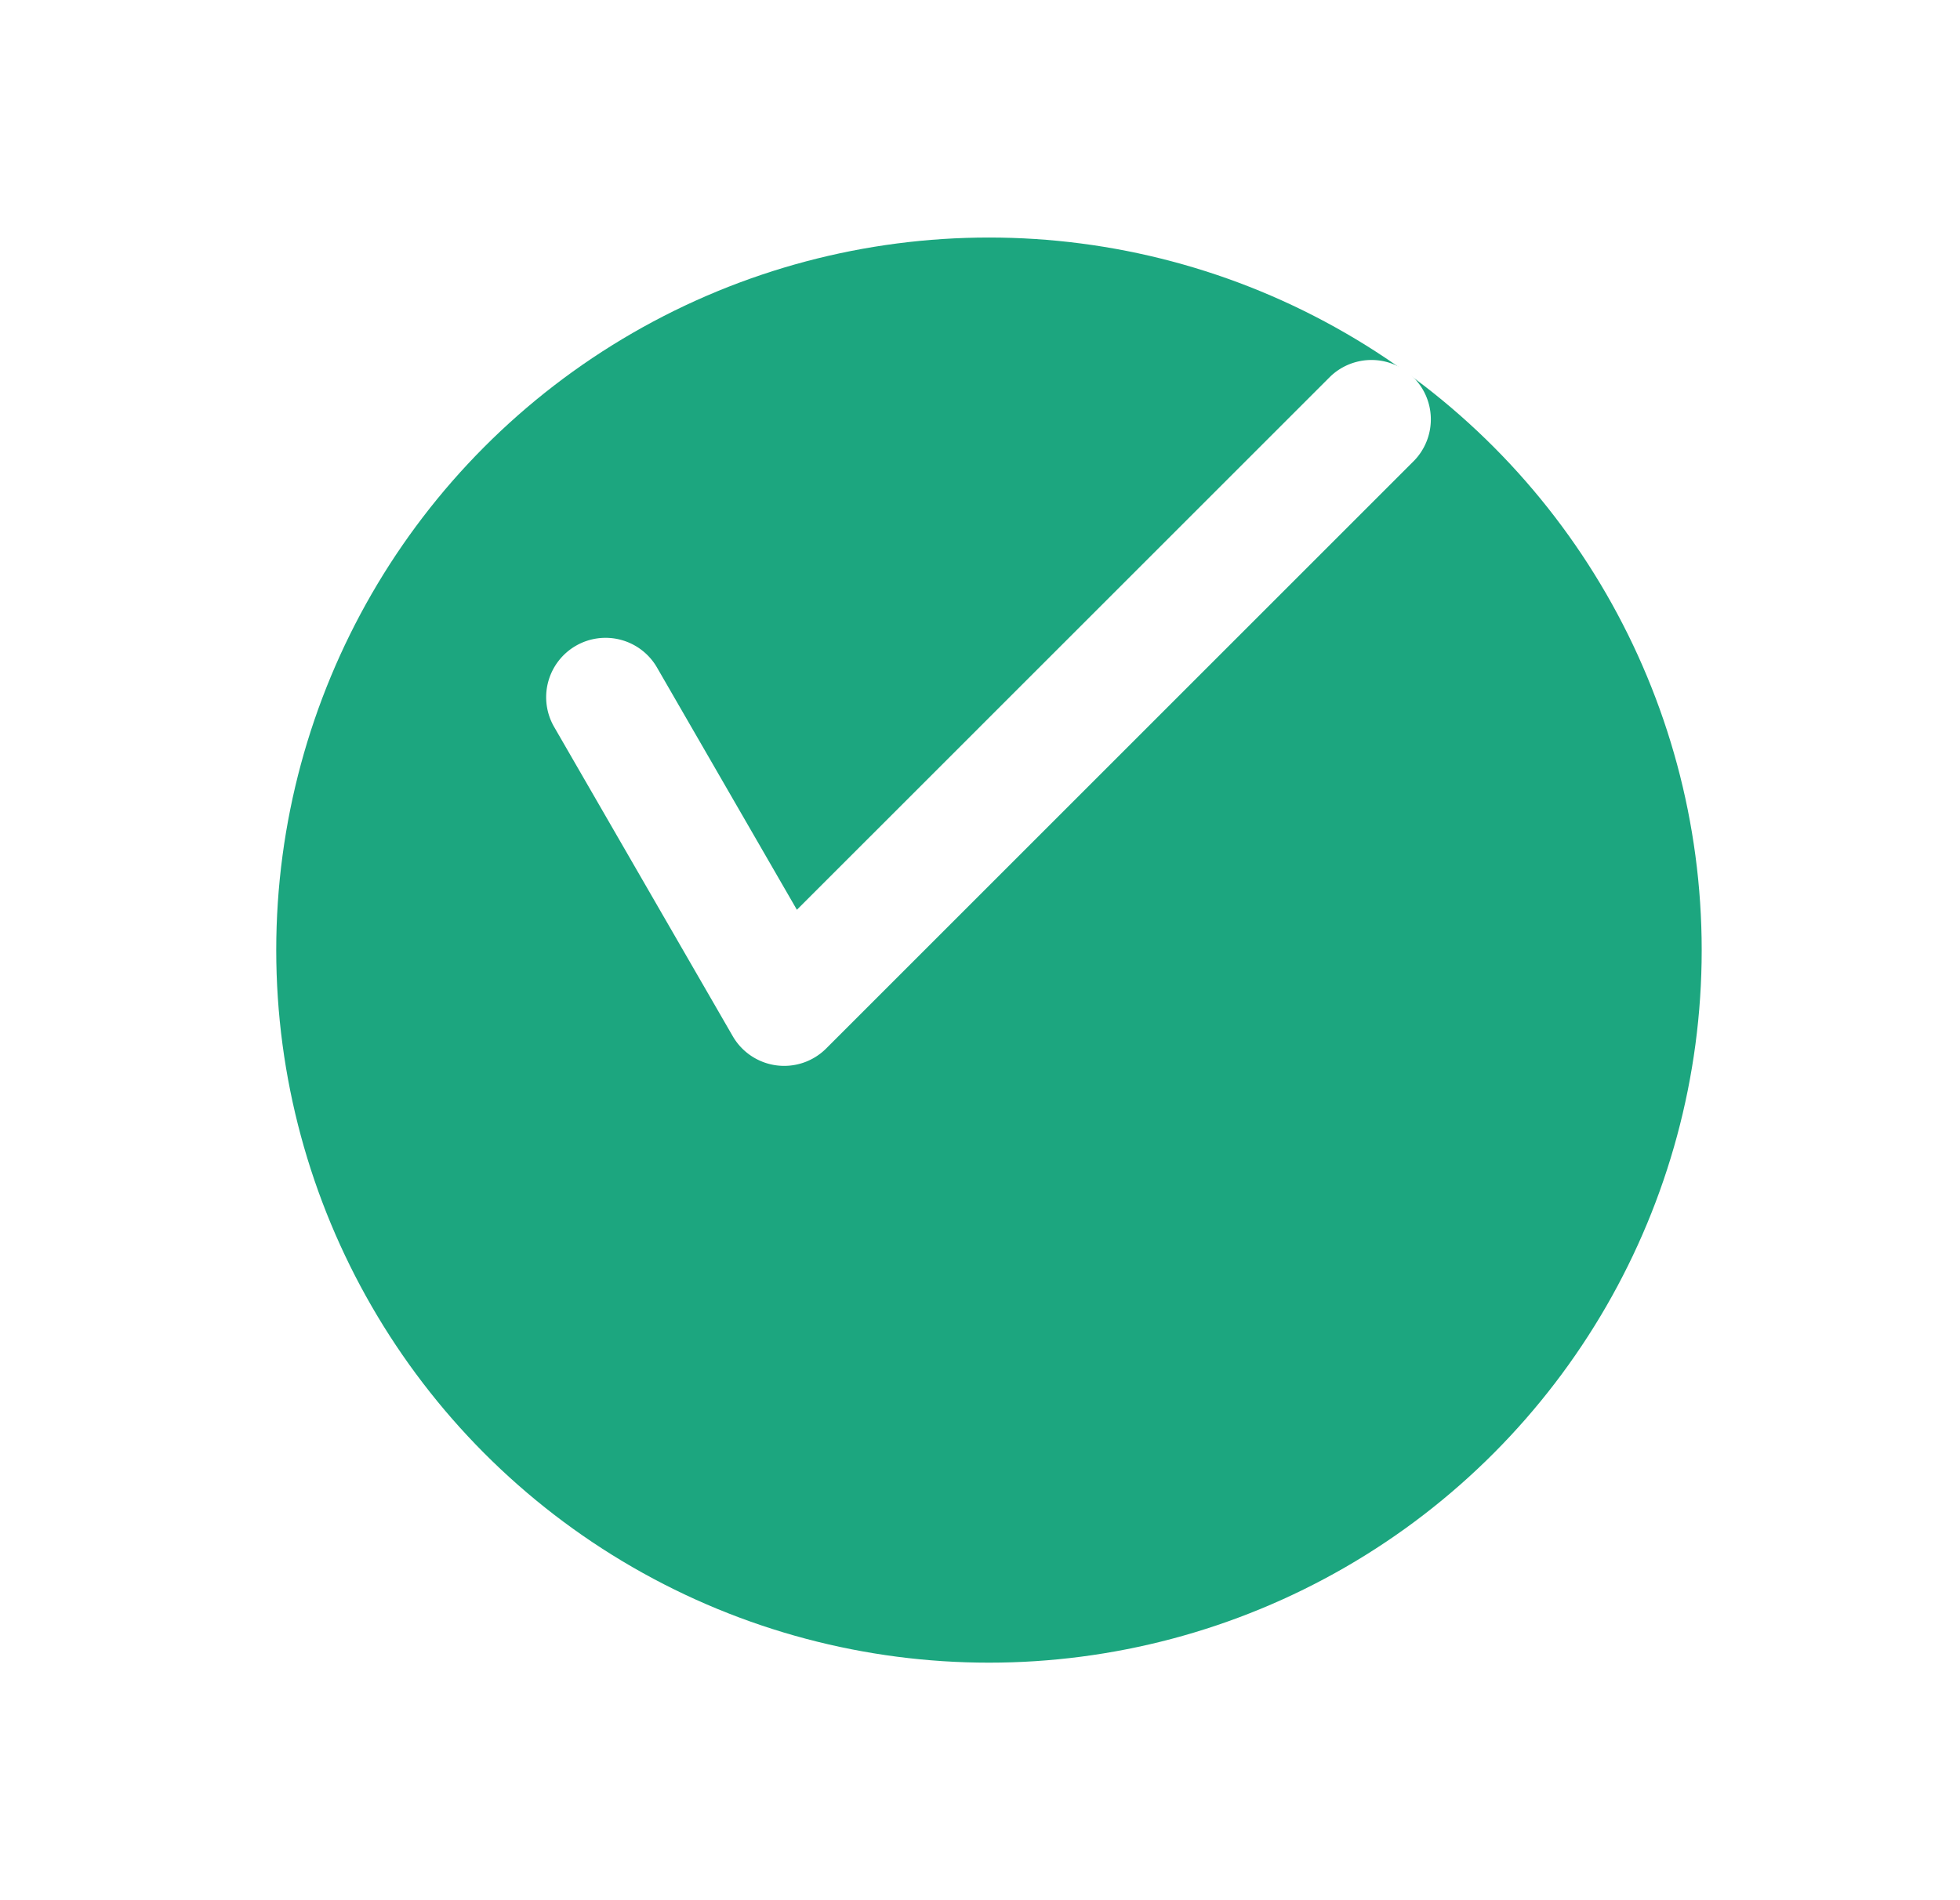 <svg xmlns="http://www.w3.org/2000/svg" width="33" height="32" fill="none" viewBox="0 0 33 32">
  <g filter="url(#filter0_d_1_14)">
    <circle cx="16.651" cy="12" r="12" fill="#1CA67F"/>
  </g>
  <path fill="#fff" fill-rule="evenodd" d="M12.336 17.448a1 1 0 001.574.209l9.9-9.9a1 1 0 00-1.414-1.414l-8.979 8.978-2.352-4.074a1 1 0 10-1.732 1l3 5.196.003.005z" clip-rule="evenodd"/>
  <defs>
    <filter id="filter0_d_1_14" width="32" height="32" x=".651" y="0" color-interpolation-filters="sRGB" filterUnits="userSpaceOnUse">
      <feFlood flood-opacity="0" result="BackgroundImageFix"/>
      <feColorMatrix in="SourceAlpha" result="hardAlpha" values="0 0 0 0 0 0 0 0 0 0 0 0 0 0 0 0 0 0 127 0"/>
      <feOffset dy="4"/>
      <feGaussianBlur stdDeviation="2"/>
      <feComposite in2="hardAlpha" operator="out"/>
      <feColorMatrix values="0 0 0 0 0.346 0 0 0 0 0.346 0 0 0 0 0.346 0 0 0 0.15 0"/>
      <feBlend in2="BackgroundImageFix" result="effect1_dropShadow_1_14"/>
      <feBlend in="SourceGraphic" in2="effect1_dropShadow_1_14" result="shape"/>
    </filter>
  </defs>
</svg>
